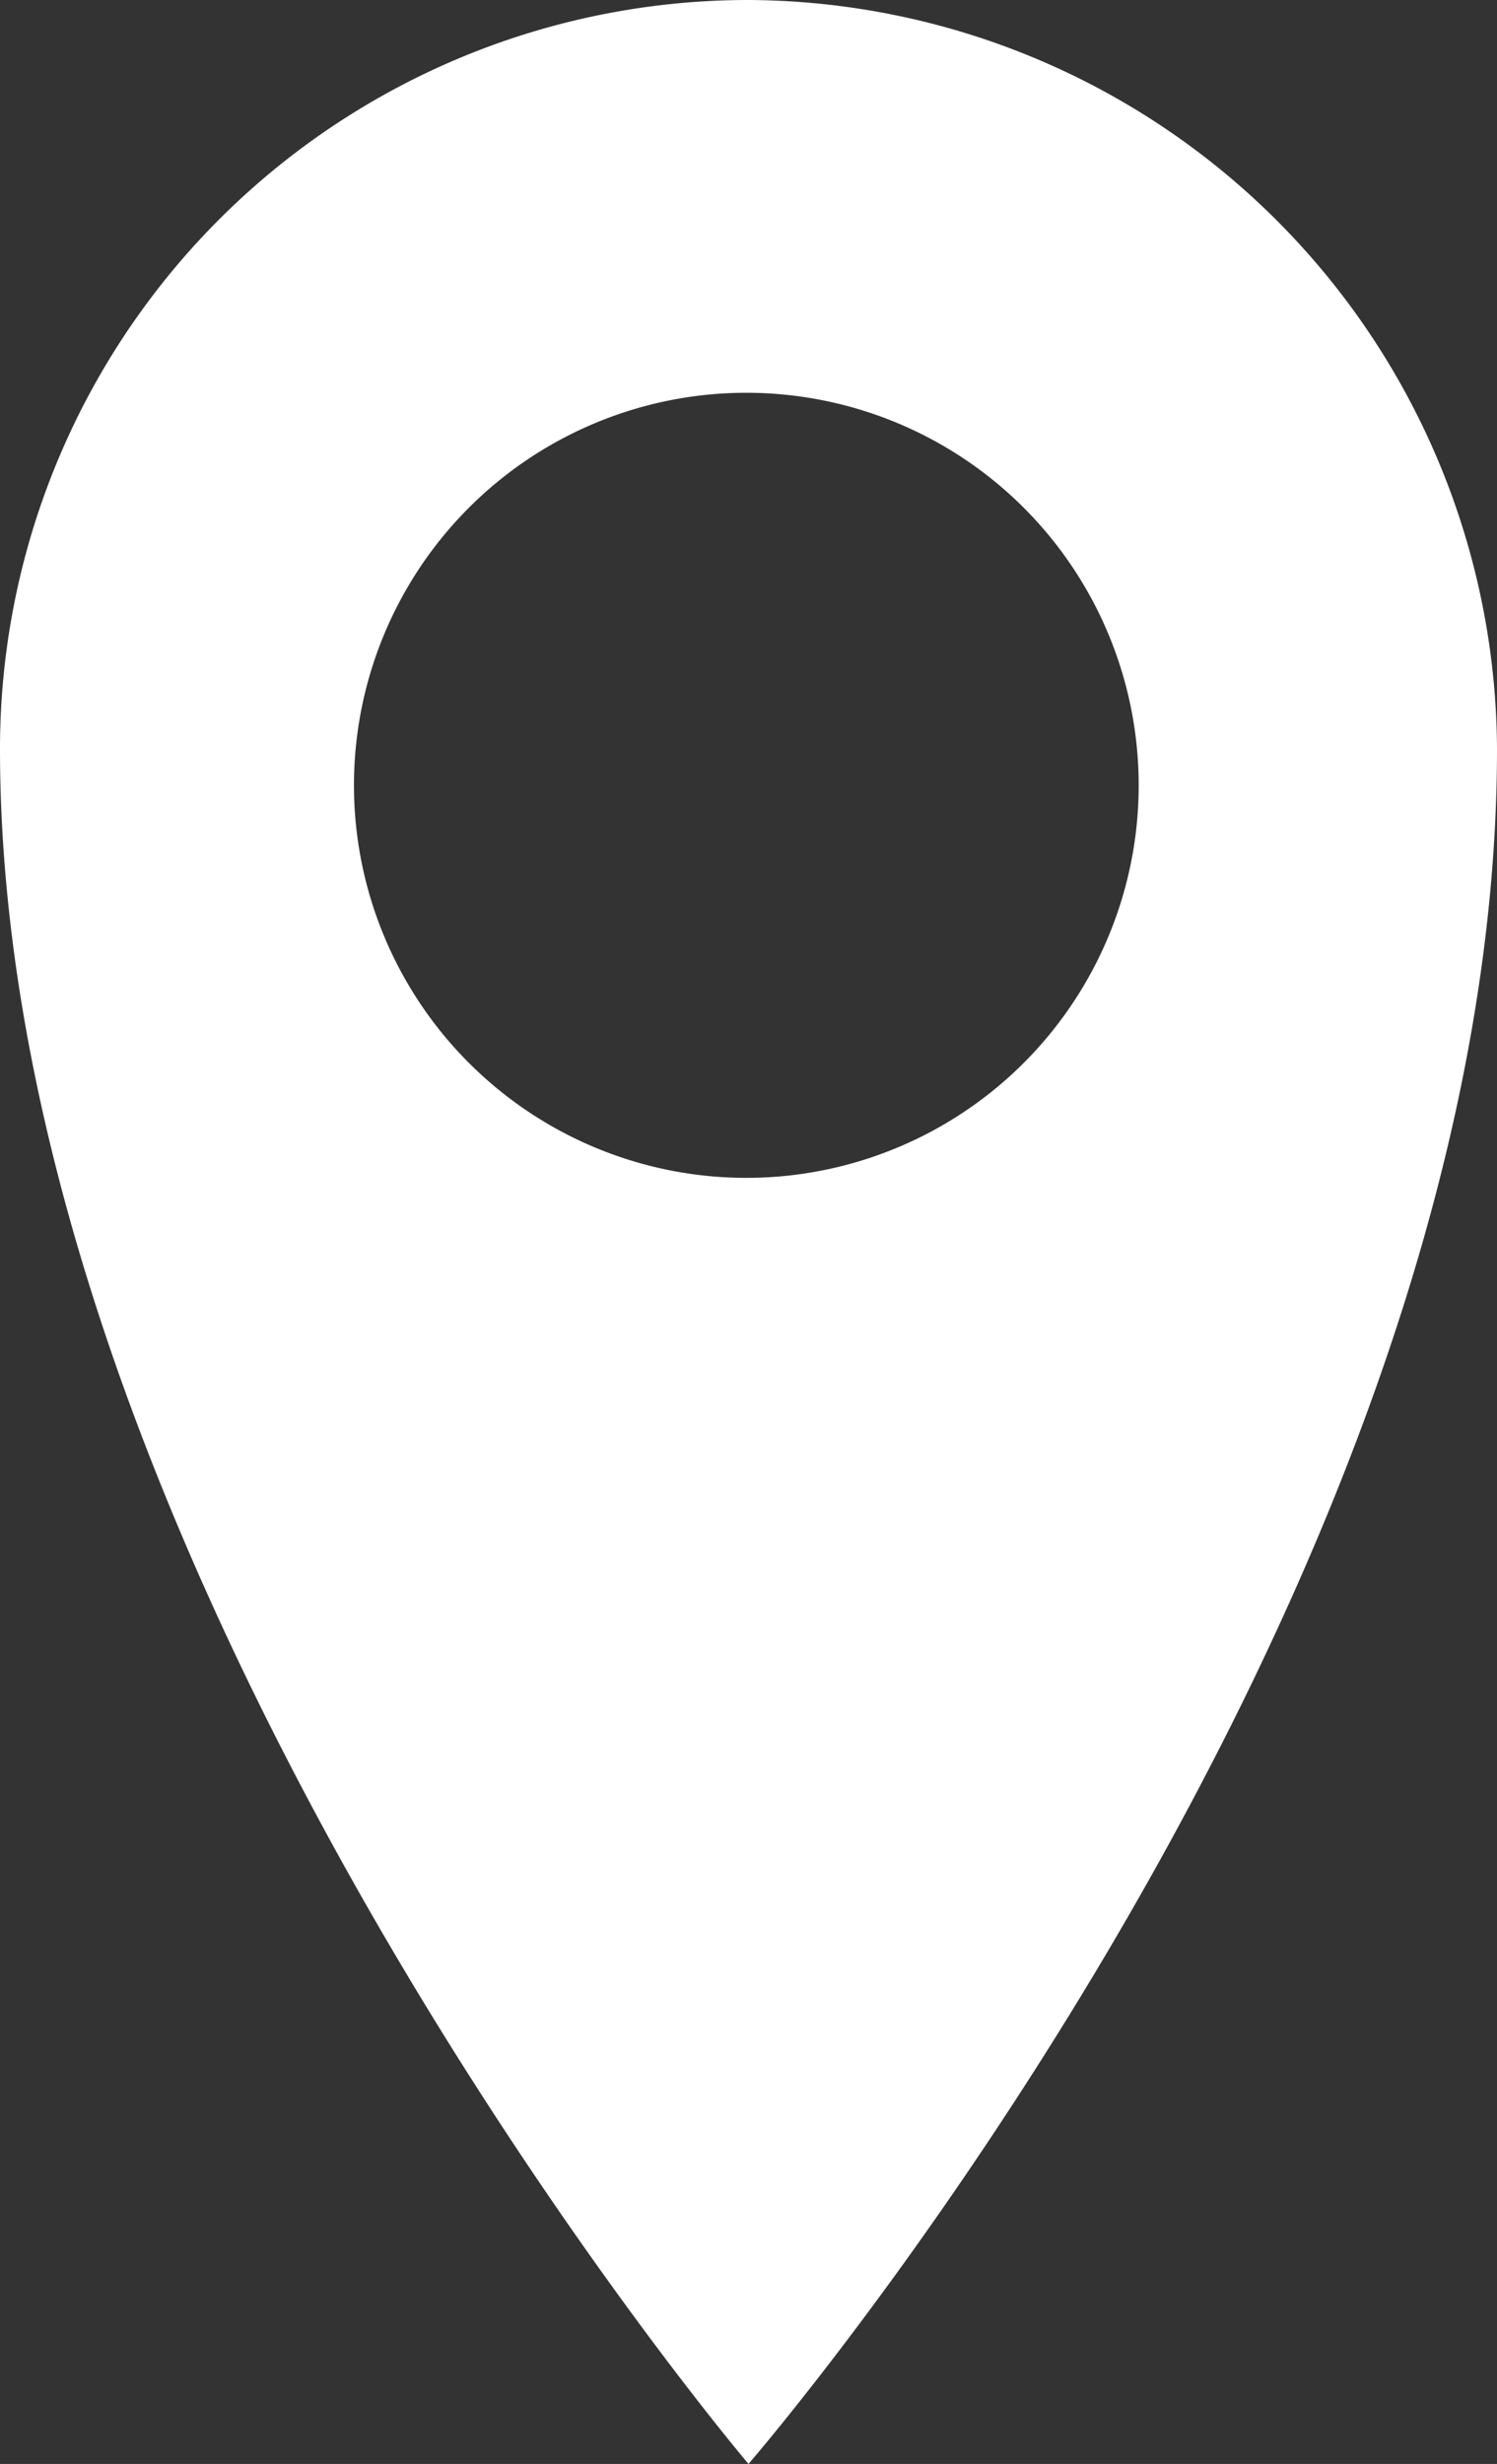 <svg id="Layer_1" data-name="Layer 1" xmlns="http://www.w3.org/2000/svg" viewBox="0 0 24.8 40.8"><rect x="0" y="0" width="24.8" height="40.8" fill="#333333" stroke="none"/><defs><style>.cls-1{fill:#fff;}</style></defs><path class="cls-1" d="M22.2,1.8A12.4,12.4,0,0,0,9.8,14.2C9.8,28,22.2,42.6,22.2,42.6S34.6,28.3,34.6,14.2A12.46,12.46,0,0,0,22.2,1.8ZM23,21.25a6.5,6.5,0,1,1,5.61-5.61A6.5,6.5,0,0,1,23,21.25Z" transform="translate(-9.8 -1.8)"/></svg>